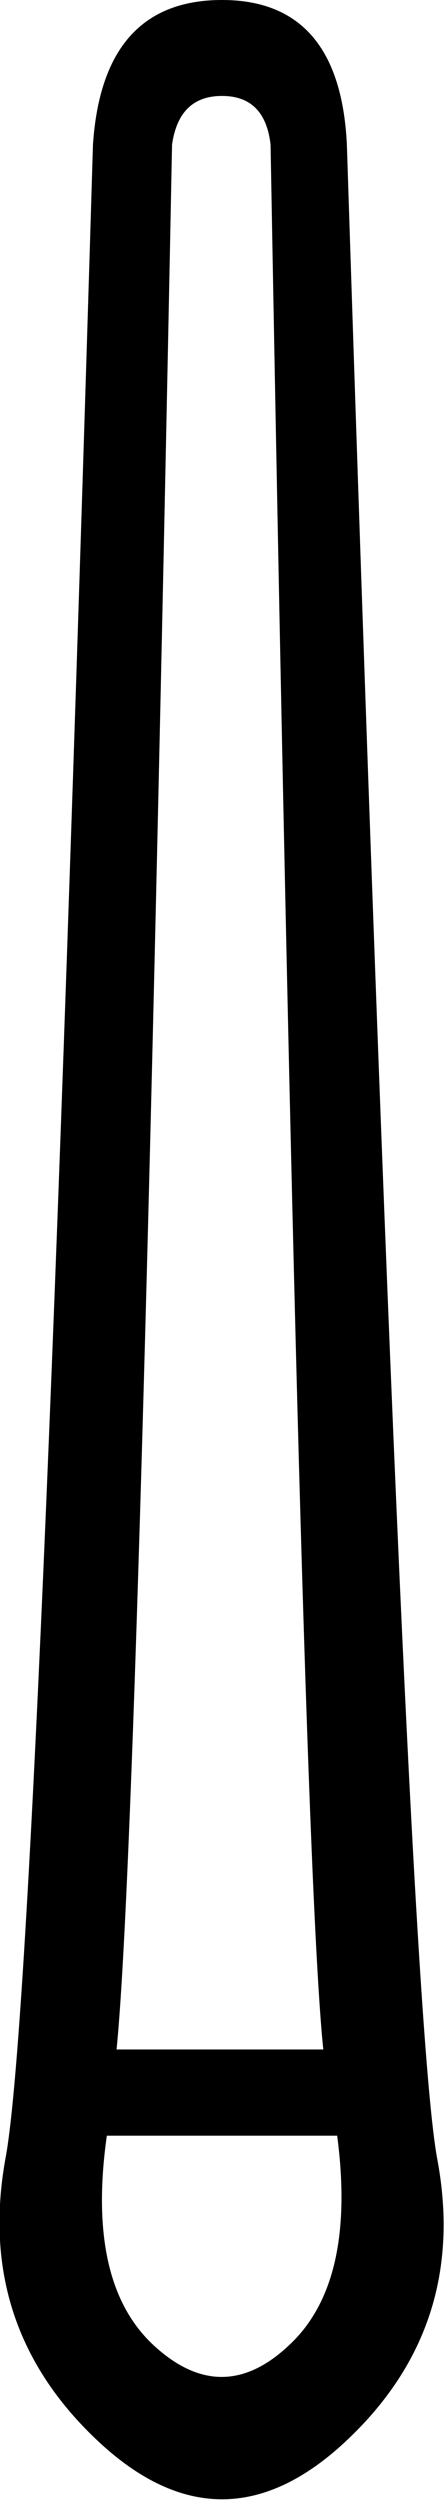 <?xml version='1.0' encoding ='UTF-8' standalone='yes'?>
<svg width='3.2' height='17.98' xmlns='http://www.w3.org/2000/svg' xmlns:xlink='http://www.w3.org/1999/xlink' xmlns:inkscape='http://www.inkscape.org/namespaces/inkscape'>
<path style='fill:#000000; stroke:none' d=' M 1.6 0  Q 2.45 0 2.5 1.04  Q 2.93 14.31 3.15 15.52  Q 3.38 16.73 2.49 17.56  Q 1.6 18.39 0.71 17.56  Q -0.18 16.73 0.04 15.52  Q 0.27 14.31 0.67 1.04  Q 0.74 0 1.6 0  Z  M 2.43 15.36  L 0.77 15.36  Q 0.62 16.42 1.11 16.87  Q 1.6 17.32 2.08 16.87  Q 2.57 16.42 2.43 15.36  Z  M 1.95 1.04  Q 1.91 0.69 1.6 0.69  Q 1.29 0.69 1.24 1.04  Q 1 13.17 0.84 14.74  L 2.33 14.74  Q 2.17 13.2 1.95 1.04  Z '/></svg>
